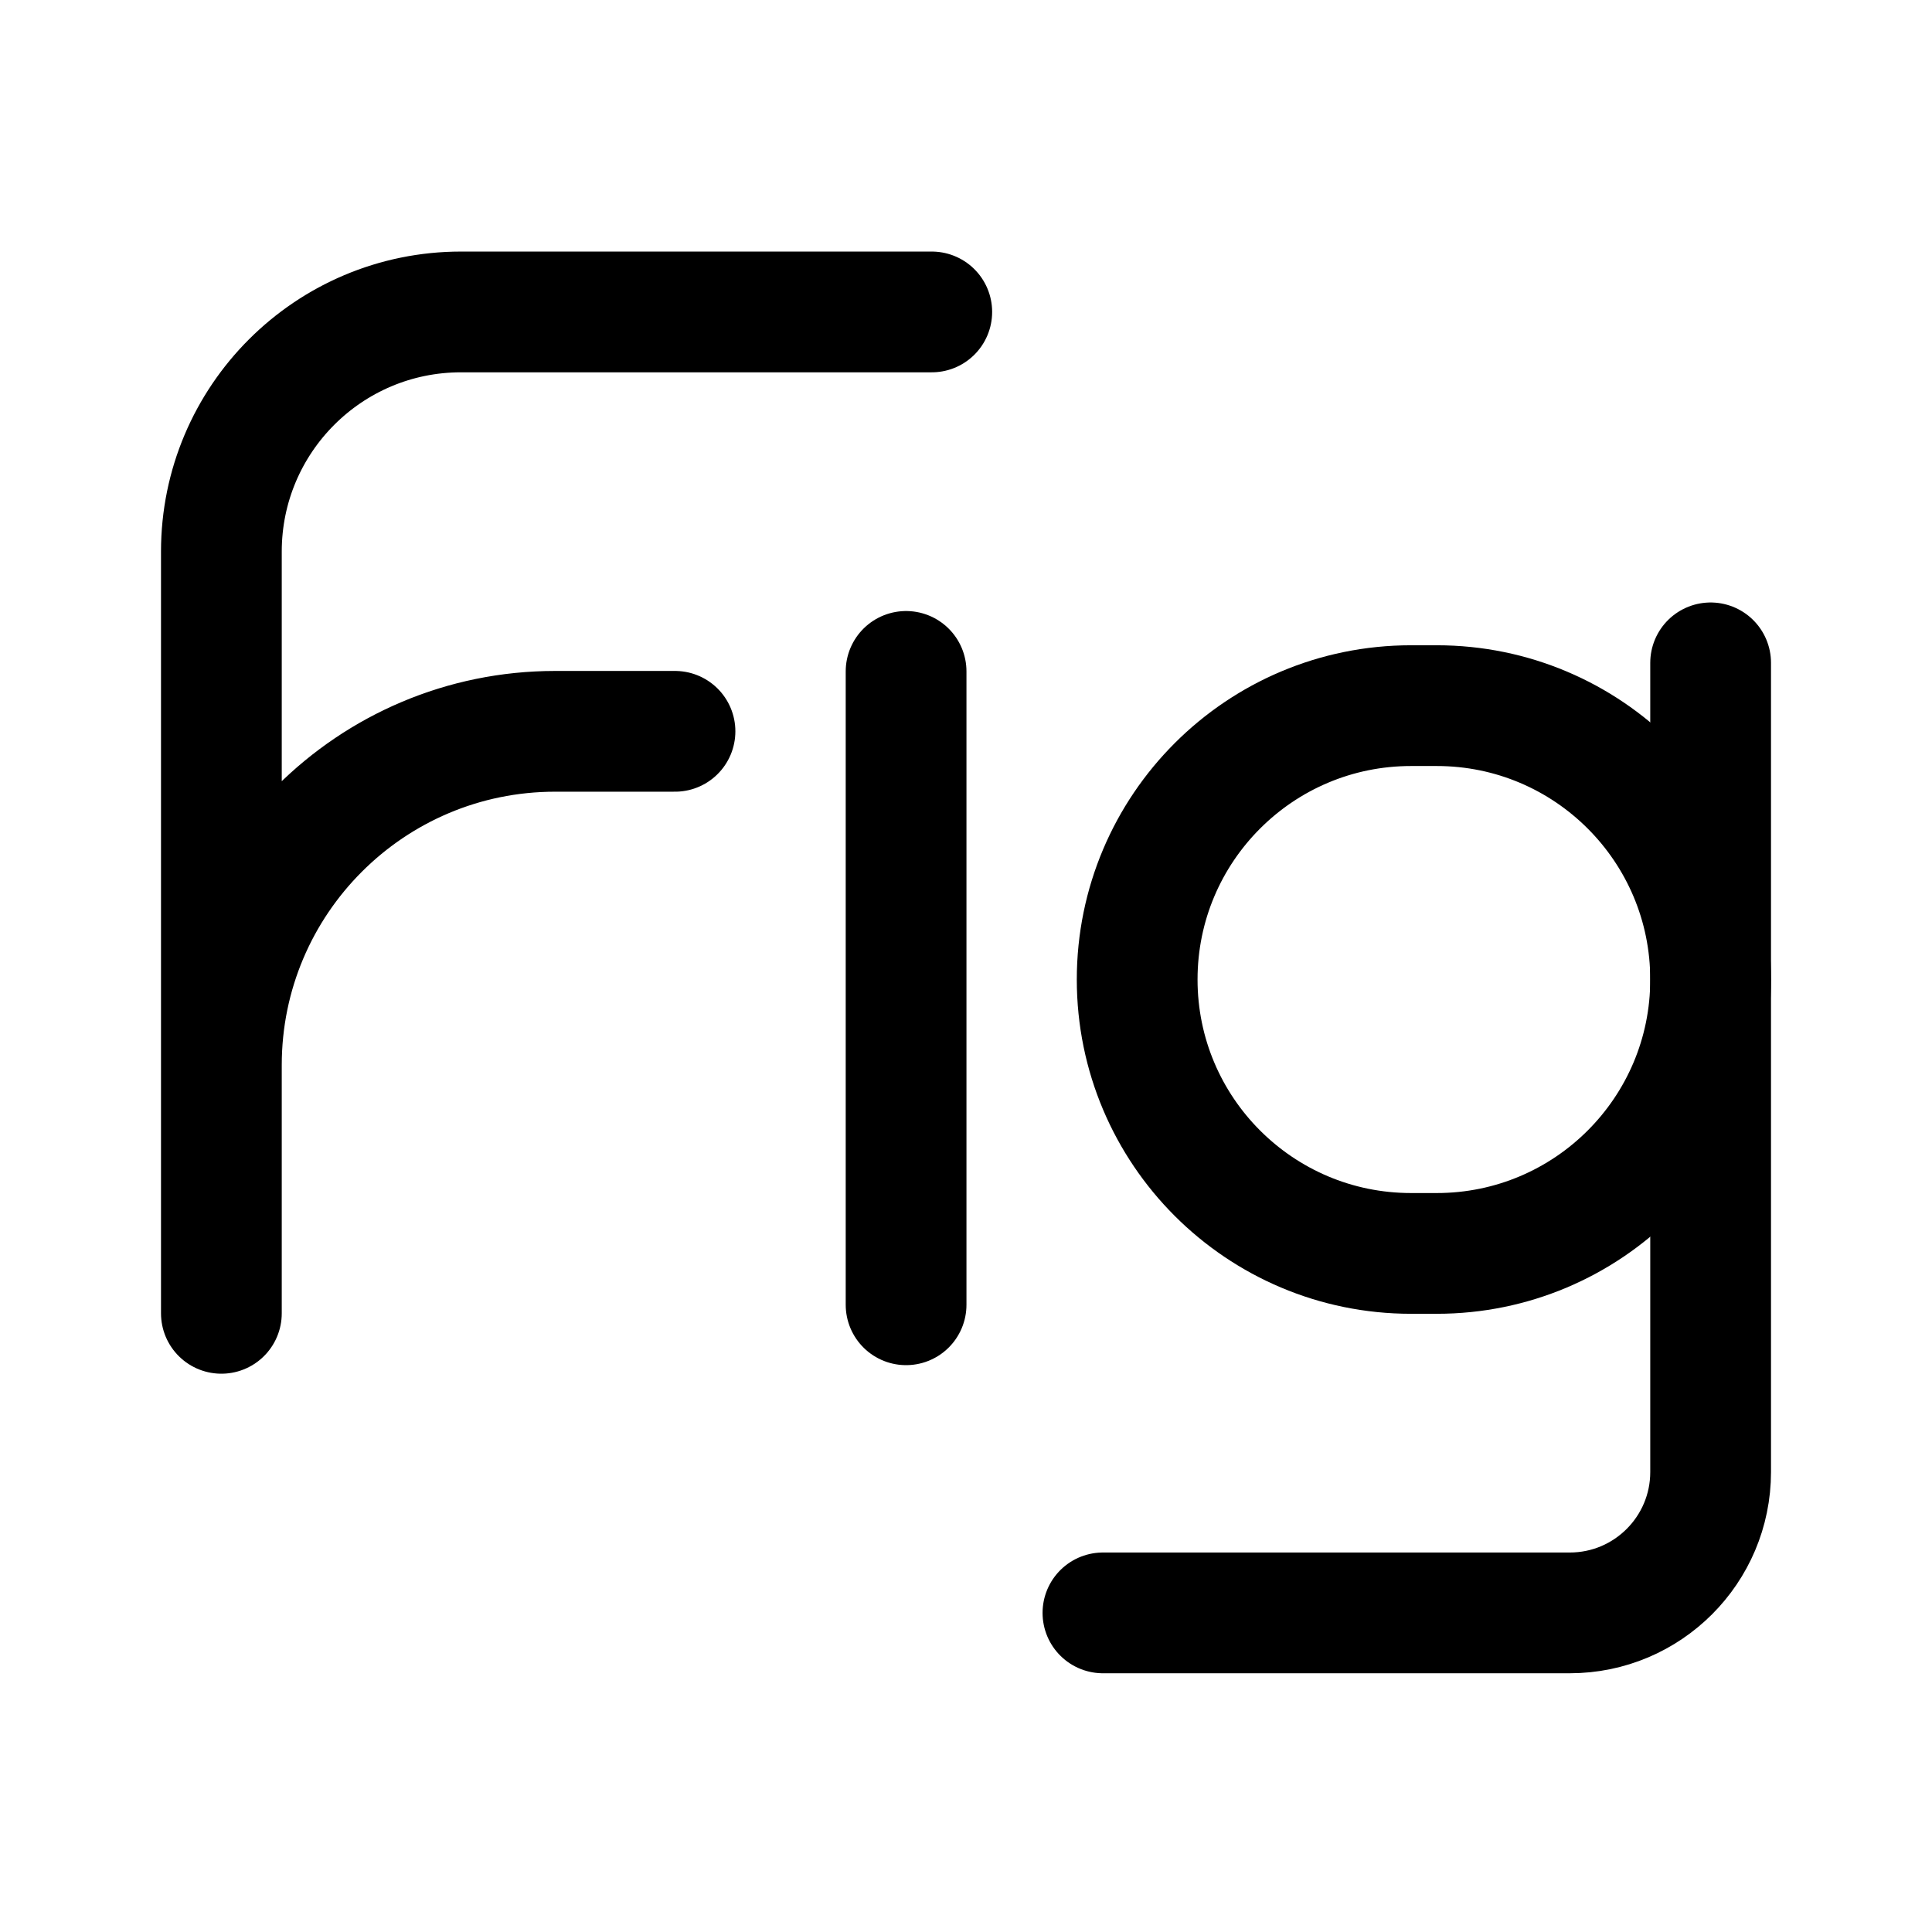 <svg xmlns="http://www.w3.org/2000/svg" width="192" height="192" fill="none" viewBox="0 0 192 192" stroke="#000" stroke-linecap="round" stroke-linejoin="round" stroke-width="12"><path d="M90.046 66.724v62.943M170 65.874v80.413c0 7.732-6.268 14-14 14h-46.391"/><path d="M140.23 124.563h2.552c15.032 0 27.218-12.186 27.218-27.218s-12.186-27.219-27.218-27.219h-2.552c-15.032 0-27.219 12.186-27.219 27.219 0 15.032 12.187 27.218 27.219 27.218ZM67.08 72.678H55.172C36.852 72.678 22 87.53 22 105.851m0 24.666v-75.7C22 41.662 32.663 31 45.816 31h46.782"/></svg>
